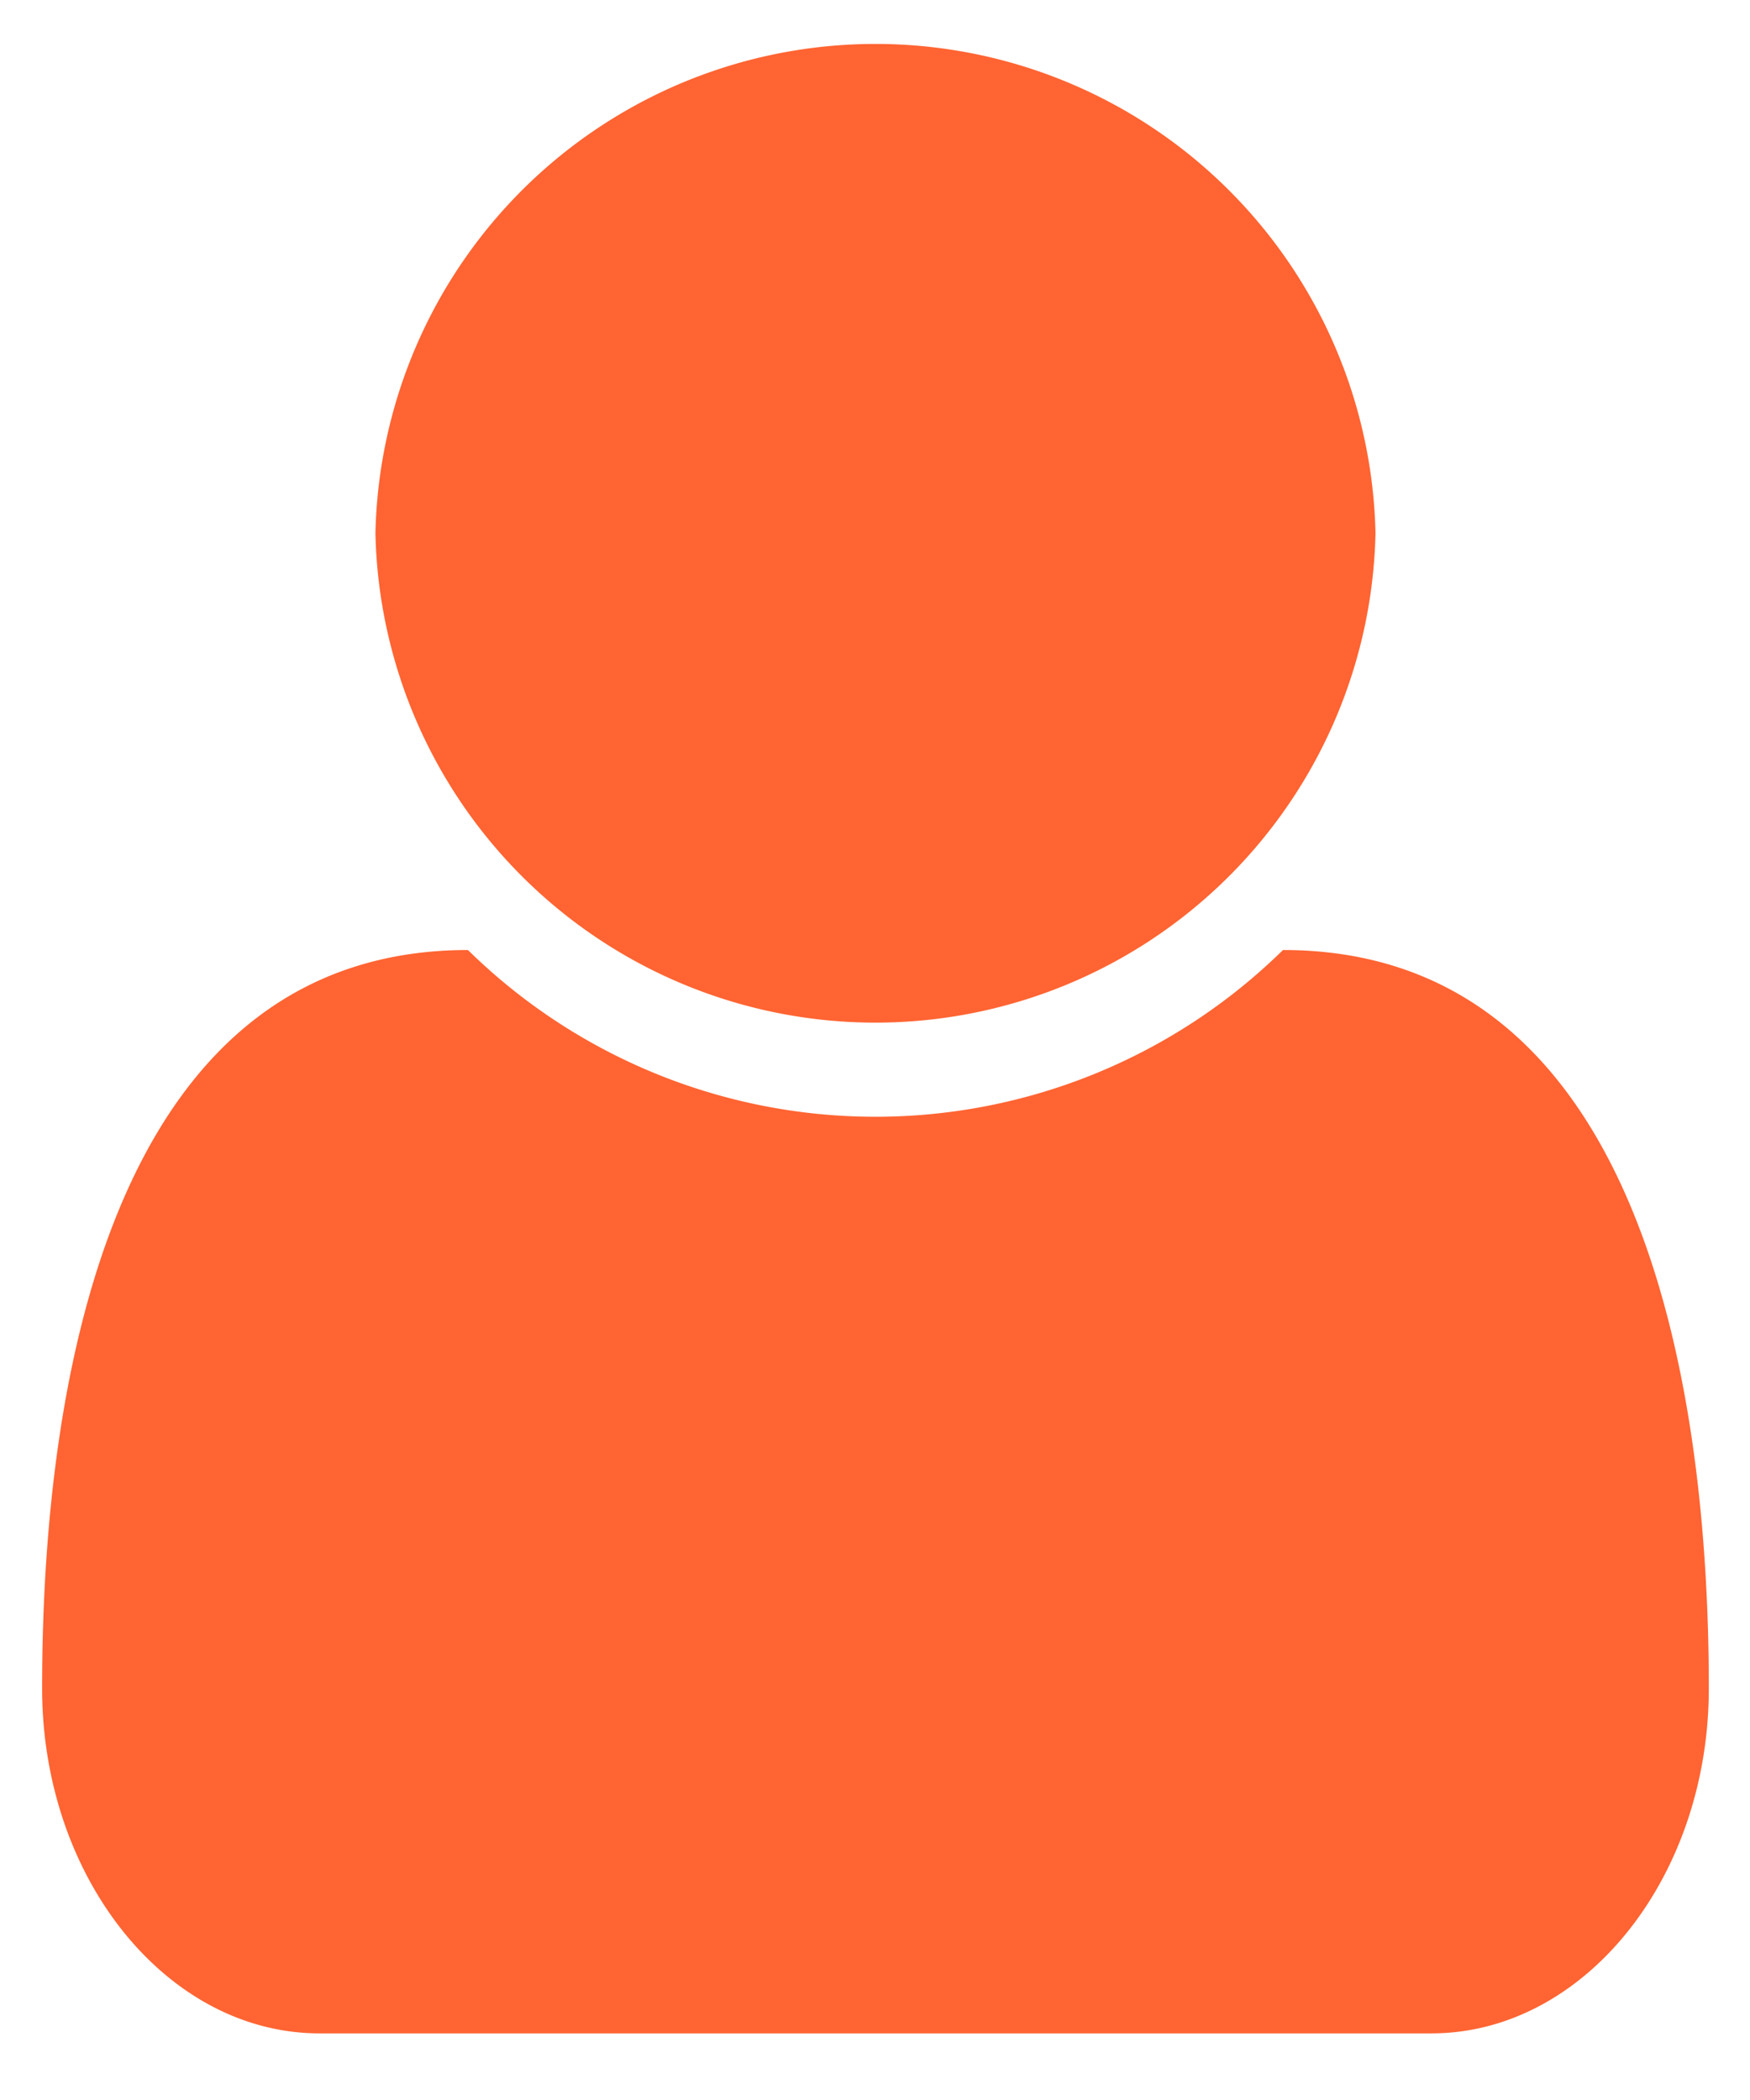 <svg width="15" height="18" fill="none" xmlns="http://www.w3.org/2000/svg"><path d="M14.647 14.471c0-2.935-.725-6.328-3.65-6.328a4.983 4.983 0 01-6.986 0c-2.924 0-3.65 3.393-3.65 6.328 0 1.63 1.072 2.958 2.378 2.958h9.53c1.307 0 2.378-1.329 2.378-2.958zm-2.857-9.9a4.287 4.287 0 00-8.572 0 4.287 4.287 0 008.572 0z" fill="#FF6432"/></svg>